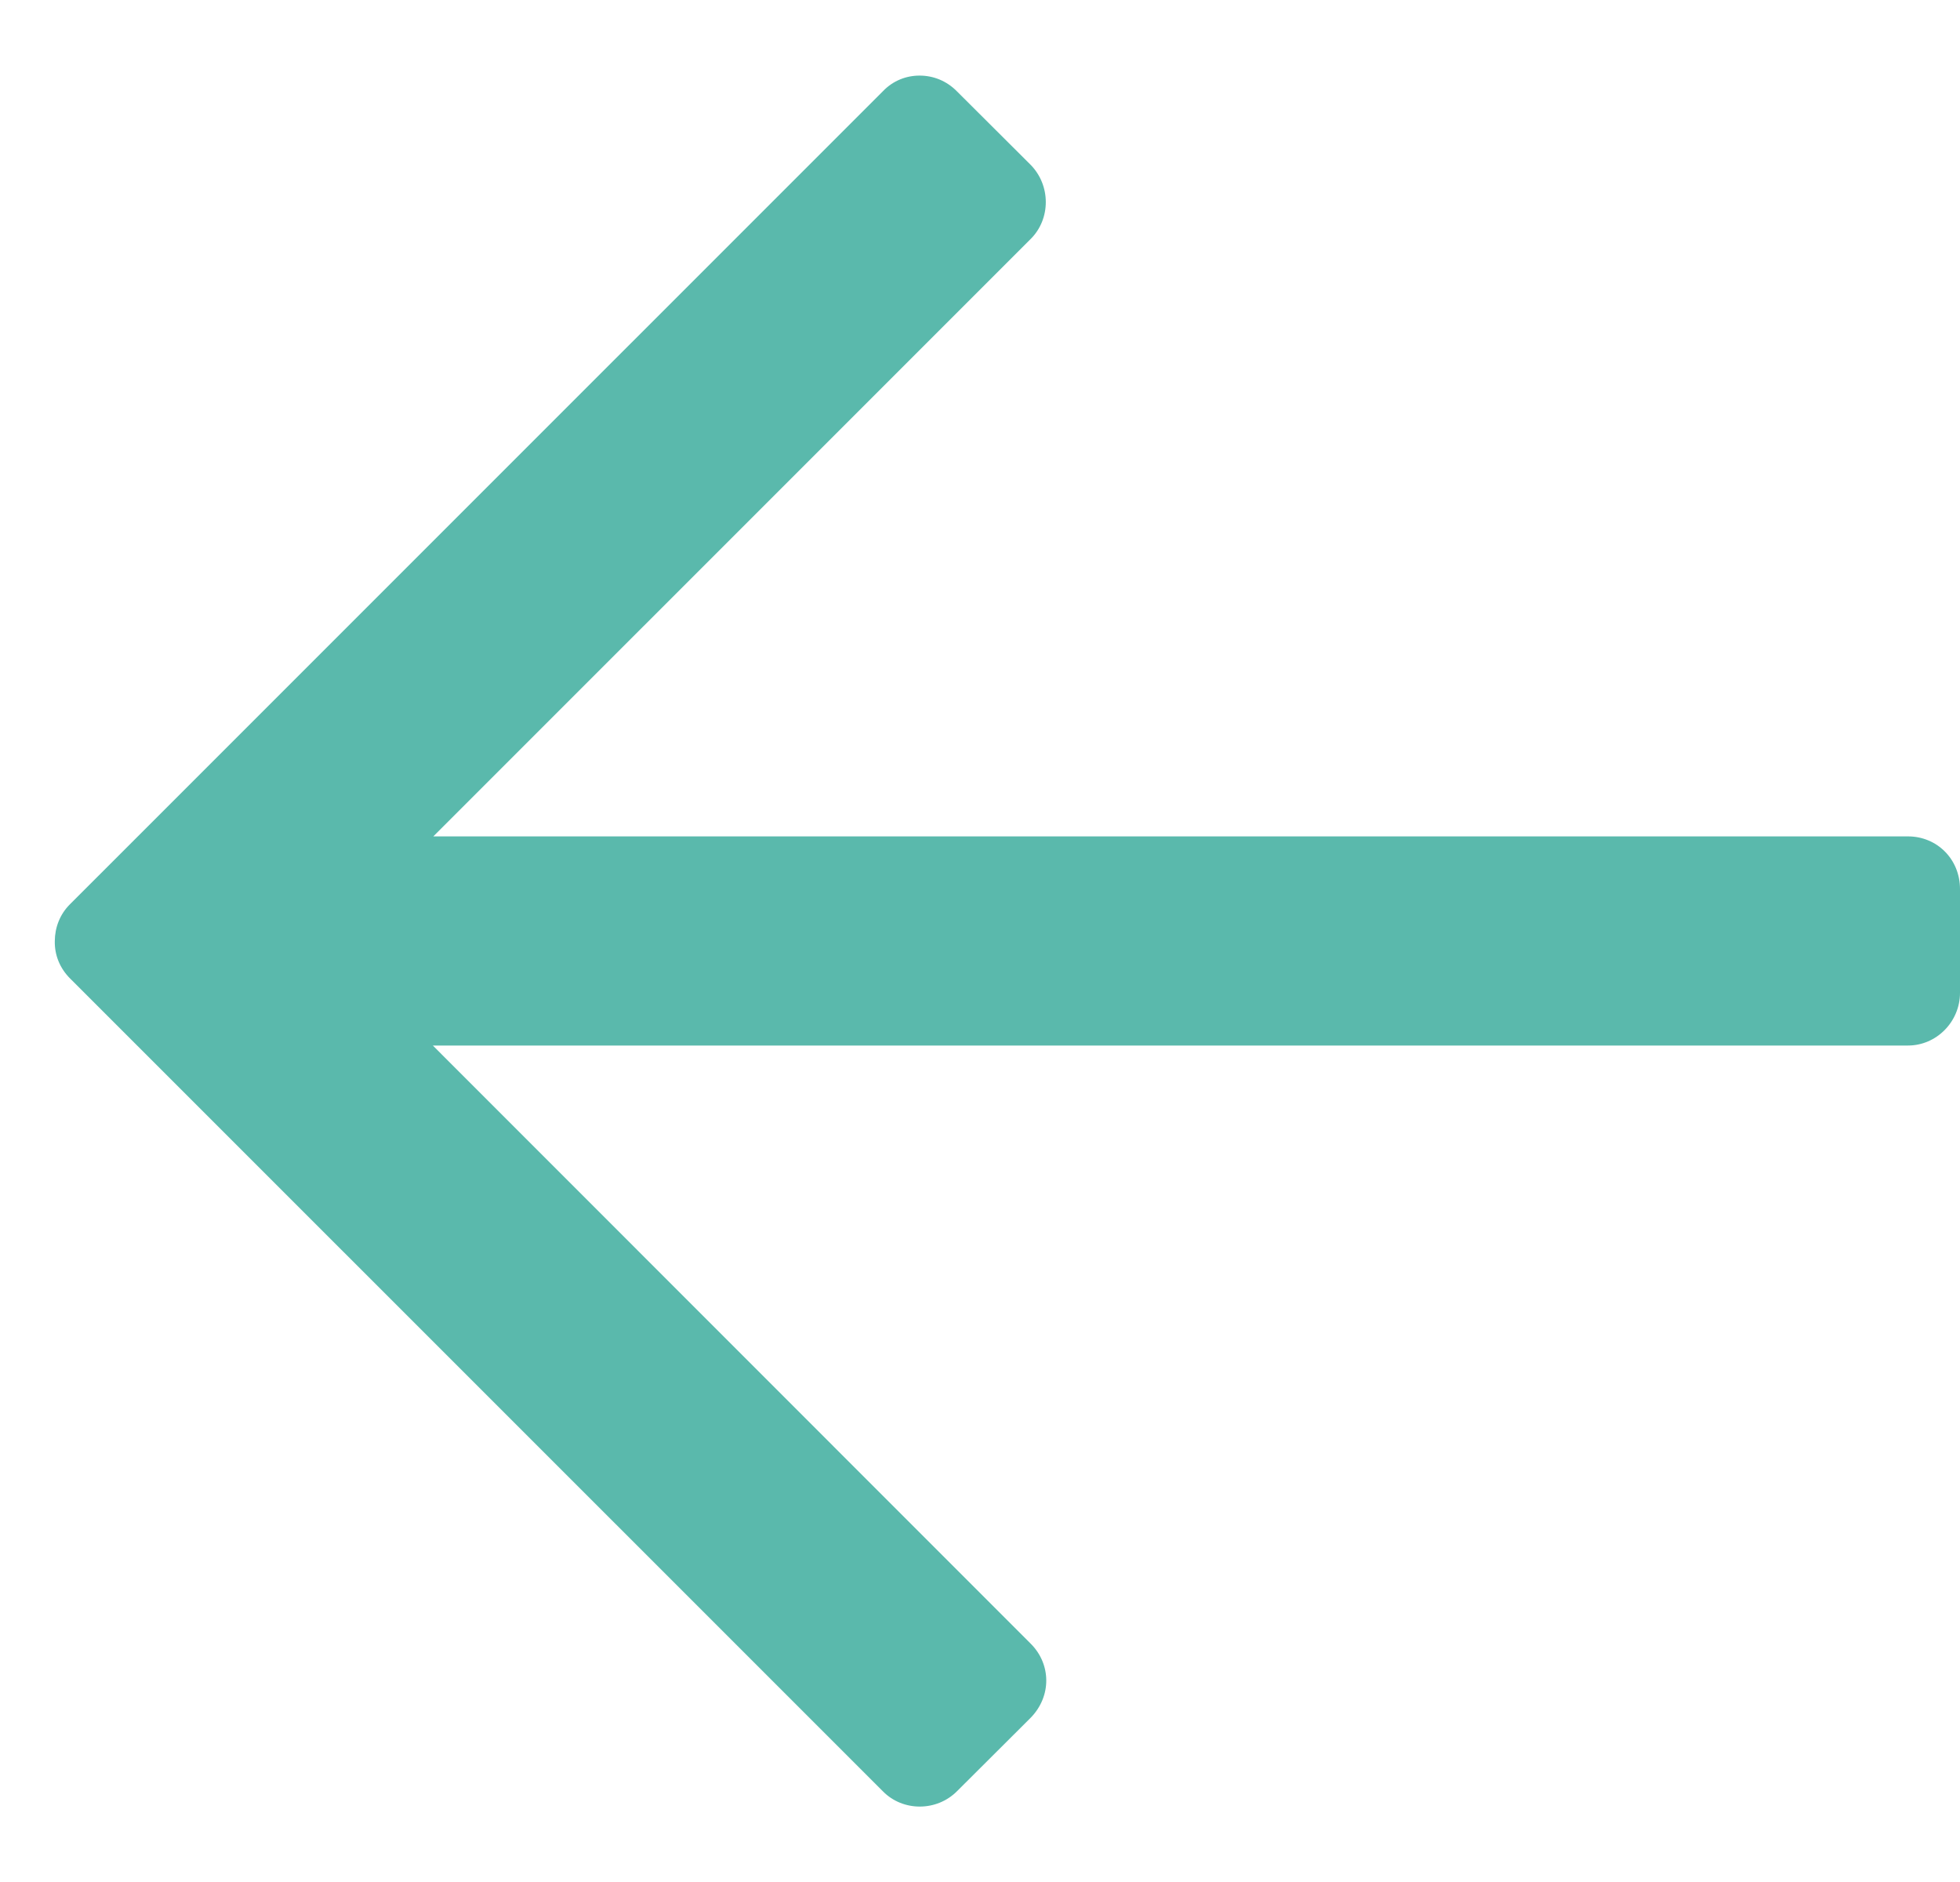 <svg width="25" height="24" viewBox="0 0 25 24" fill="none" xmlns="http://www.w3.org/2000/svg">
<path d="M11.264 1.161L0.892 11.532C0.764 11.659 0.7 11.828 0.699 12C0.695 12.18 0.764 12.347 0.892 12.476L11.264 22.846C11.517 23.102 11.947 23.104 12.208 22.841L13.143 21.909C13.416 21.633 13.408 21.221 13.147 20.961L5.521 13.333H24.337C24.699 13.333 25 13.03 25 12.661V11.338C25 10.953 24.703 10.666 24.337 10.666H5.527L13.147 3.047C13.403 2.792 13.405 2.363 13.143 2.099L12.208 1.167C12.072 1.028 11.901 0.964 11.729 0.964C11.56 0.964 11.392 1.028 11.264 1.161Z" fill="#5AB9AC"/>
</svg>
